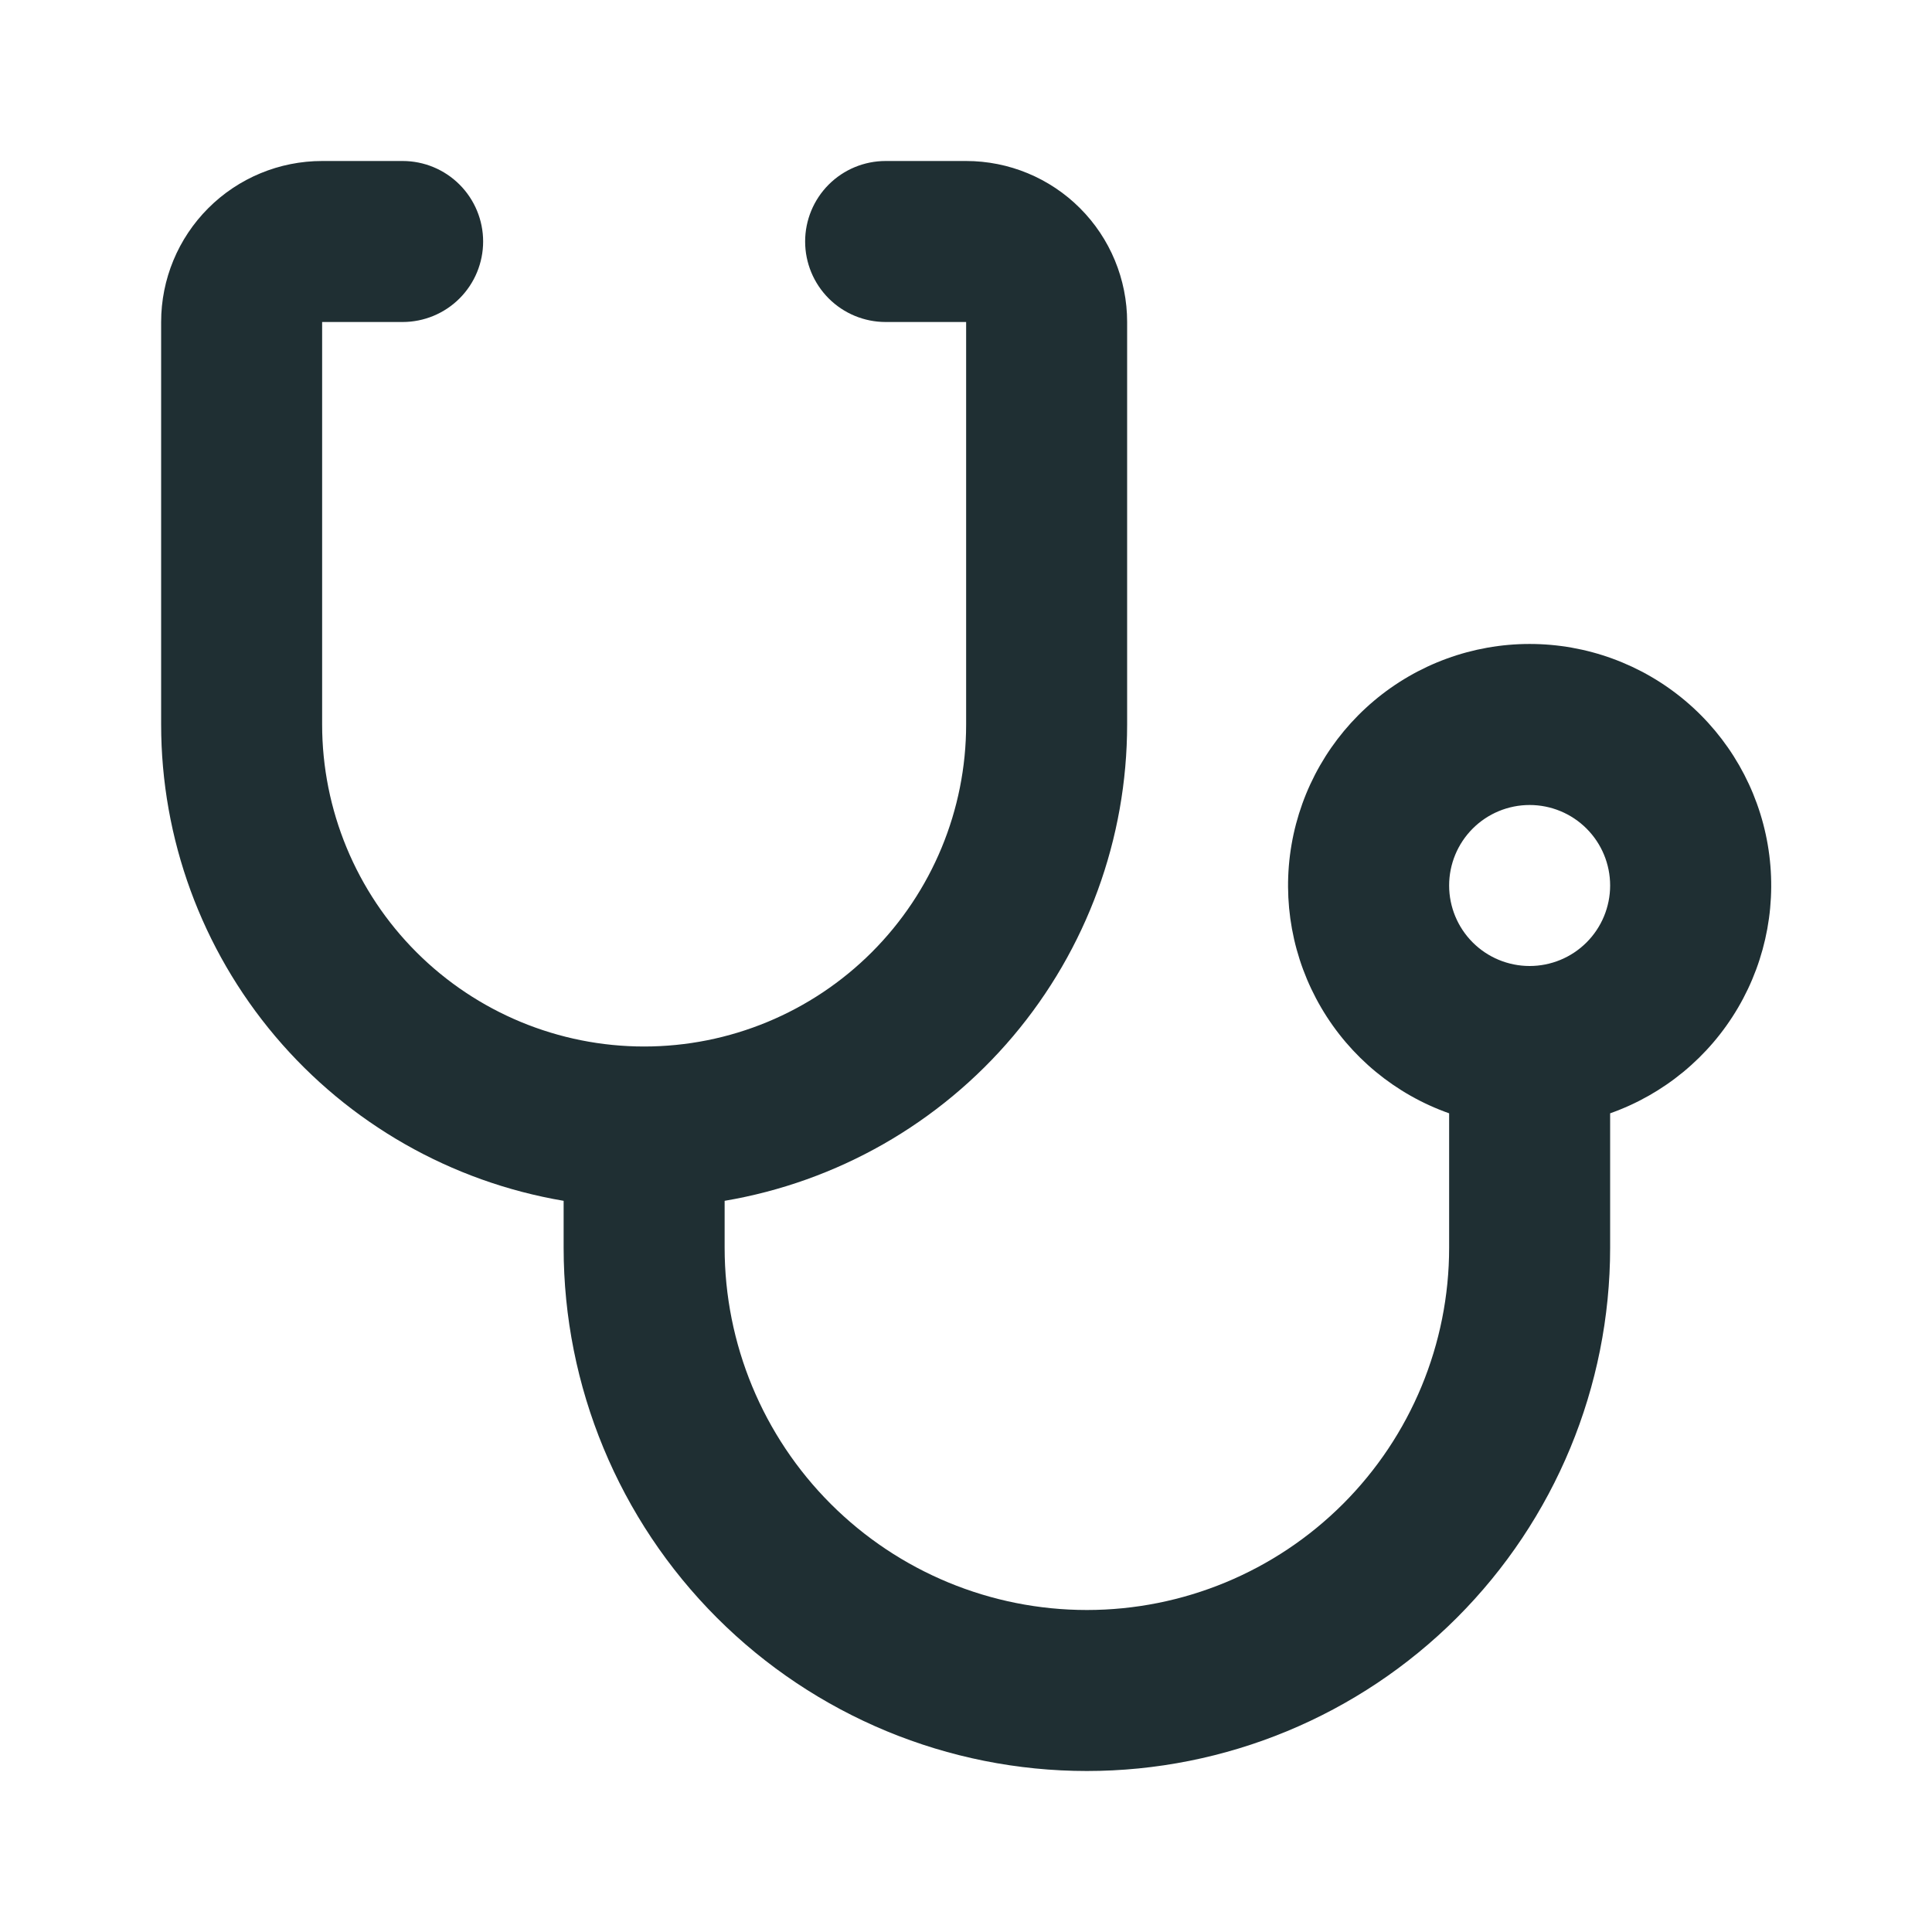 <svg width="144" height="144" viewBox="0 0 144 144" fill="none" xmlns="http://www.w3.org/2000/svg">
<path d="M54.01 89.502V93C54.01 100.161 56.854 107.028 61.918 112.092C66.981 117.155 73.849 120 81.01 120C88.171 120 95.038 117.155 100.102 112.092C105.165 107.028 108.01 100.161 108.01 93V82.98C104.005 81.565 100.629 78.779 98.48 75.115C96.33 71.451 95.545 67.146 96.263 62.959C96.981 58.773 99.156 54.975 102.404 52.237C105.651 49.499 109.762 47.997 114.01 47.997C118.257 47.997 122.368 49.499 125.616 52.237C128.864 54.975 131.039 58.773 131.757 62.959C132.475 67.146 131.69 71.451 129.54 75.115C127.39 78.779 124.015 81.565 120.01 82.98V93C120.01 103.343 115.901 113.263 108.587 120.577C101.273 127.891 91.353 132 81.01 132C70.666 132 60.746 127.891 53.433 120.577C46.119 113.263 42.01 103.343 42.01 93V89.502C33.621 88.082 26.007 83.737 20.515 77.239C15.024 70.74 12.011 62.508 12.01 54L12.01 24C12.01 20.817 13.274 17.765 15.524 15.515C17.775 13.264 20.827 12 24.01 12H30.01C31.601 12 33.127 12.632 34.252 13.757C35.378 14.883 36.01 16.409 36.01 18C36.01 19.591 35.378 21.117 34.252 22.243C33.127 23.368 31.601 24 30.01 24H24.01V54C24.01 60.365 26.538 66.47 31.039 70.971C35.54 75.471 41.645 78 48.01 78C54.375 78 60.48 75.471 64.98 70.971C69.481 66.47 72.01 60.365 72.01 54V24H66.01C64.418 24 62.892 23.368 61.767 22.243C60.642 21.117 60.01 19.591 60.01 18C60.01 16.409 60.642 14.883 61.767 13.757C62.892 12.632 64.418 12 66.01 12H72.01C75.192 12 78.245 13.264 80.495 15.515C82.746 17.765 84.01 20.817 84.01 24V54C84.009 62.508 80.996 70.74 75.504 77.239C70.013 83.737 62.398 88.082 54.01 89.502ZM114.01 72C115.601 72 117.127 71.368 118.252 70.243C119.378 69.117 120.01 67.591 120.01 66C120.01 64.409 119.378 62.883 118.252 61.757C117.127 60.632 115.601 60 114.01 60C112.418 60 110.892 60.632 109.767 61.757C108.642 62.883 108.01 64.409 108.01 66C108.01 67.591 108.642 69.117 109.767 70.243C110.892 71.368 112.418 72 114.01 72Z" fill="#1F2F33"/>
</svg>
